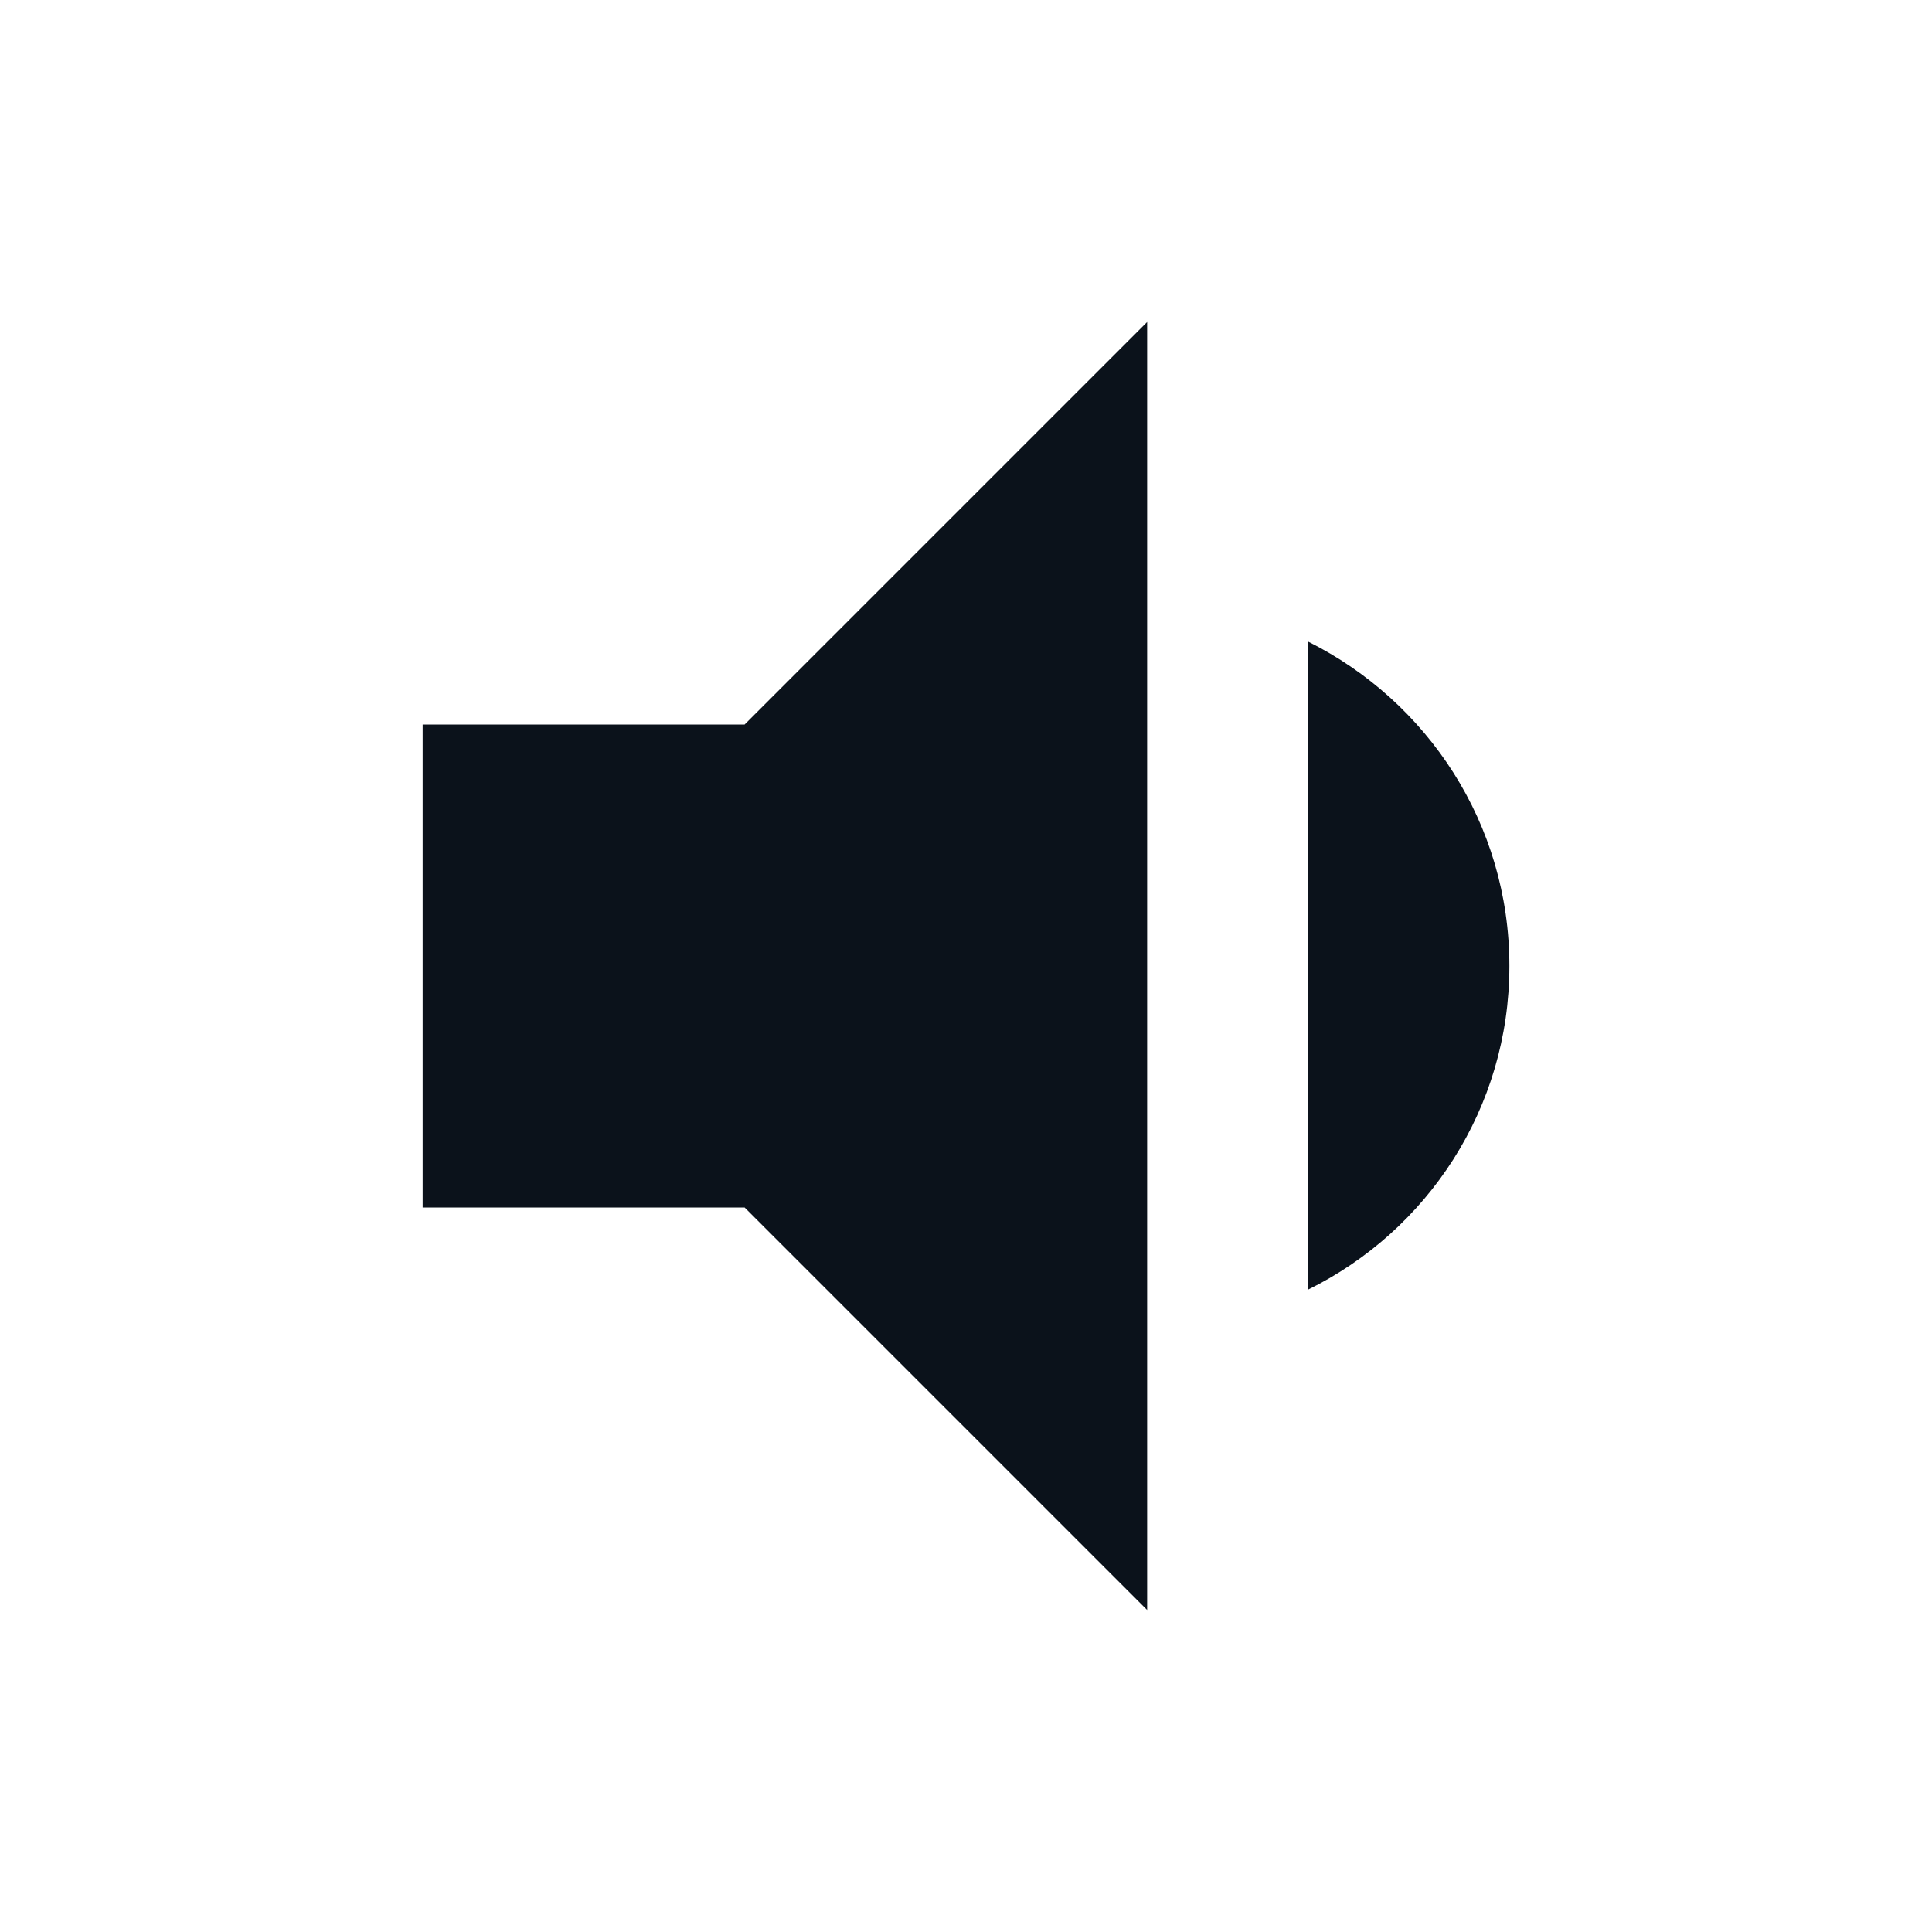 <svg width="44" height="44" viewBox="0 0 44 44" fill="none" xmlns="http://www.w3.org/2000/svg">
<path d="M34.375 22C34.375 18.755 32.505 15.968 29.792 14.612V29.37C32.505 28.032 34.375 25.245 34.375 22ZM9.625 16.5V27.5H16.958L26.125 36.667V7.333L16.958 16.5H9.625Z" fill="#0B121B"/>
</svg>
